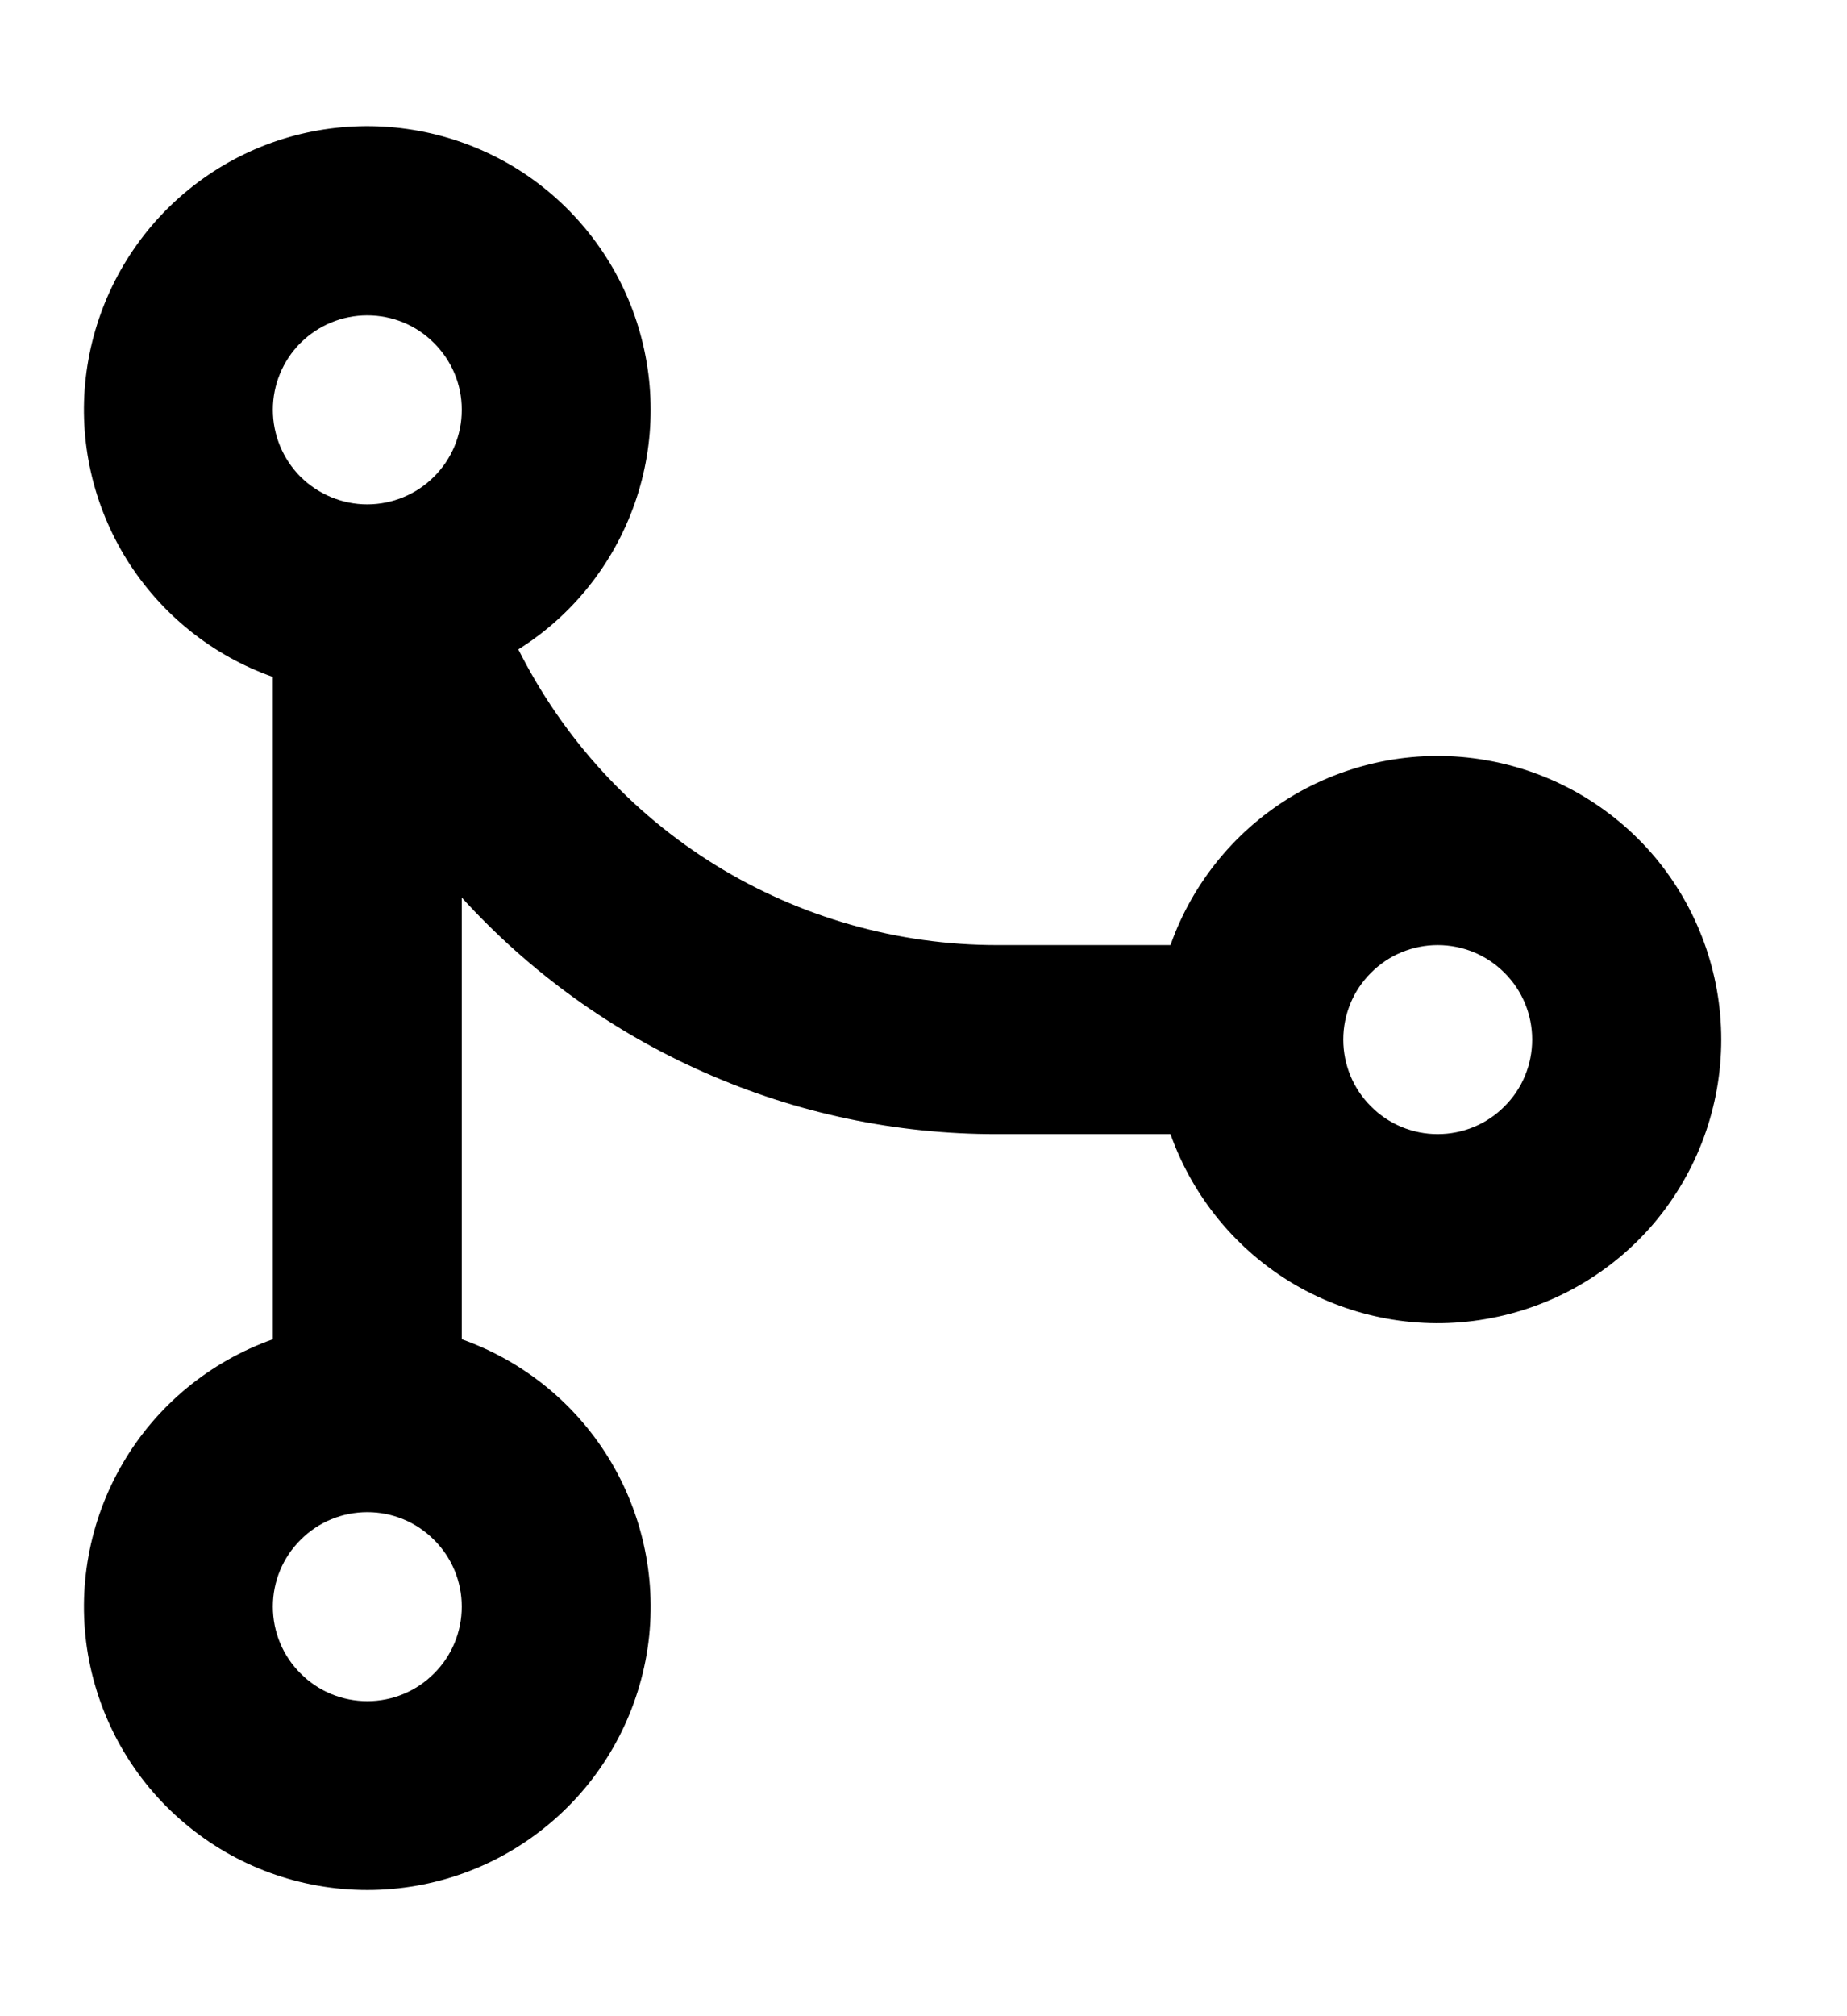 <svg width="11" height="12" viewBox="0 0 11 12" fill="none" xmlns="http://www.w3.org/2000/svg">
<path fill-rule="evenodd" clip-rule="evenodd" d="M2.75 2.437V2.441C2.75 2.59 2.69 2.733 2.584 2.838C2.479 2.943 2.336 3.002 2.187 3.002C2.038 3.002 1.895 2.942 1.789 2.837C1.684 2.731 1.625 2.588 1.625 2.439C1.625 2.29 1.684 2.147 1.789 2.042C1.895 1.936 2.038 1.877 2.187 1.877C2.336 1.877 2.479 1.935 2.584 2.041C2.69 2.146 2.75 2.288 2.75 2.437ZM3.087 3.865C3.411 3.662 3.655 3.354 3.781 2.994C3.907 2.633 3.906 2.241 3.78 1.88C3.654 1.52 3.409 1.213 3.086 1.009C2.762 0.806 2.38 0.719 2 0.761C1.62 0.803 1.267 0.973 0.996 1.243C0.726 1.513 0.555 1.866 0.511 2.246C0.467 2.625 0.554 3.008 0.756 3.332C0.959 3.656 1.265 3.902 1.625 4.029V7.971C1.25 8.104 0.933 8.365 0.732 8.708C0.531 9.051 0.457 9.455 0.524 9.847C0.592 10.24 0.795 10.596 1.1 10.852C1.404 11.109 1.789 11.249 2.188 11.249C2.586 11.249 2.971 11.109 3.275 10.852C3.58 10.596 3.783 10.24 3.851 9.847C3.918 9.455 3.844 9.051 3.643 8.708C3.442 8.365 3.125 8.104 2.75 7.971V5.342C3.154 5.786 3.646 6.141 4.195 6.383C4.744 6.626 5.337 6.751 5.938 6.75H6.971C7.104 7.125 7.365 7.442 7.708 7.644C8.052 7.845 8.456 7.919 8.848 7.851C9.241 7.784 9.597 7.58 9.854 7.276C10.11 6.971 10.251 6.586 10.251 6.187C10.251 5.789 10.11 5.404 9.854 5.099C9.597 4.795 9.241 4.591 8.848 4.524C8.456 4.456 8.052 4.53 7.708 4.731C7.365 4.933 7.104 5.249 6.971 5.625H5.938C5.346 5.625 4.766 5.46 4.263 5.15C3.759 4.839 3.353 4.394 3.087 3.865ZM8.562 6.75C8.712 6.75 8.855 6.691 8.96 6.585C9.066 6.48 9.125 6.337 9.125 6.187C9.125 6.038 9.066 5.895 8.96 5.79C8.855 5.684 8.712 5.625 8.562 5.625C8.413 5.625 8.27 5.684 8.165 5.79C8.059 5.895 8 6.038 8 6.187C8 6.337 8.059 6.48 8.165 6.585C8.27 6.691 8.413 6.75 8.562 6.75ZM2.188 10.125C2.337 10.125 2.48 10.066 2.585 9.96C2.691 9.855 2.75 9.712 2.75 9.562C2.75 9.413 2.691 9.27 2.585 9.165C2.48 9.059 2.337 9 2.188 9C2.038 9 1.895 9.059 1.79 9.165C1.684 9.27 1.625 9.413 1.625 9.562C1.625 9.712 1.684 9.855 1.79 9.96C1.895 10.066 2.038 10.125 2.188 10.125Z" fill="currentColor"/>
</svg>
